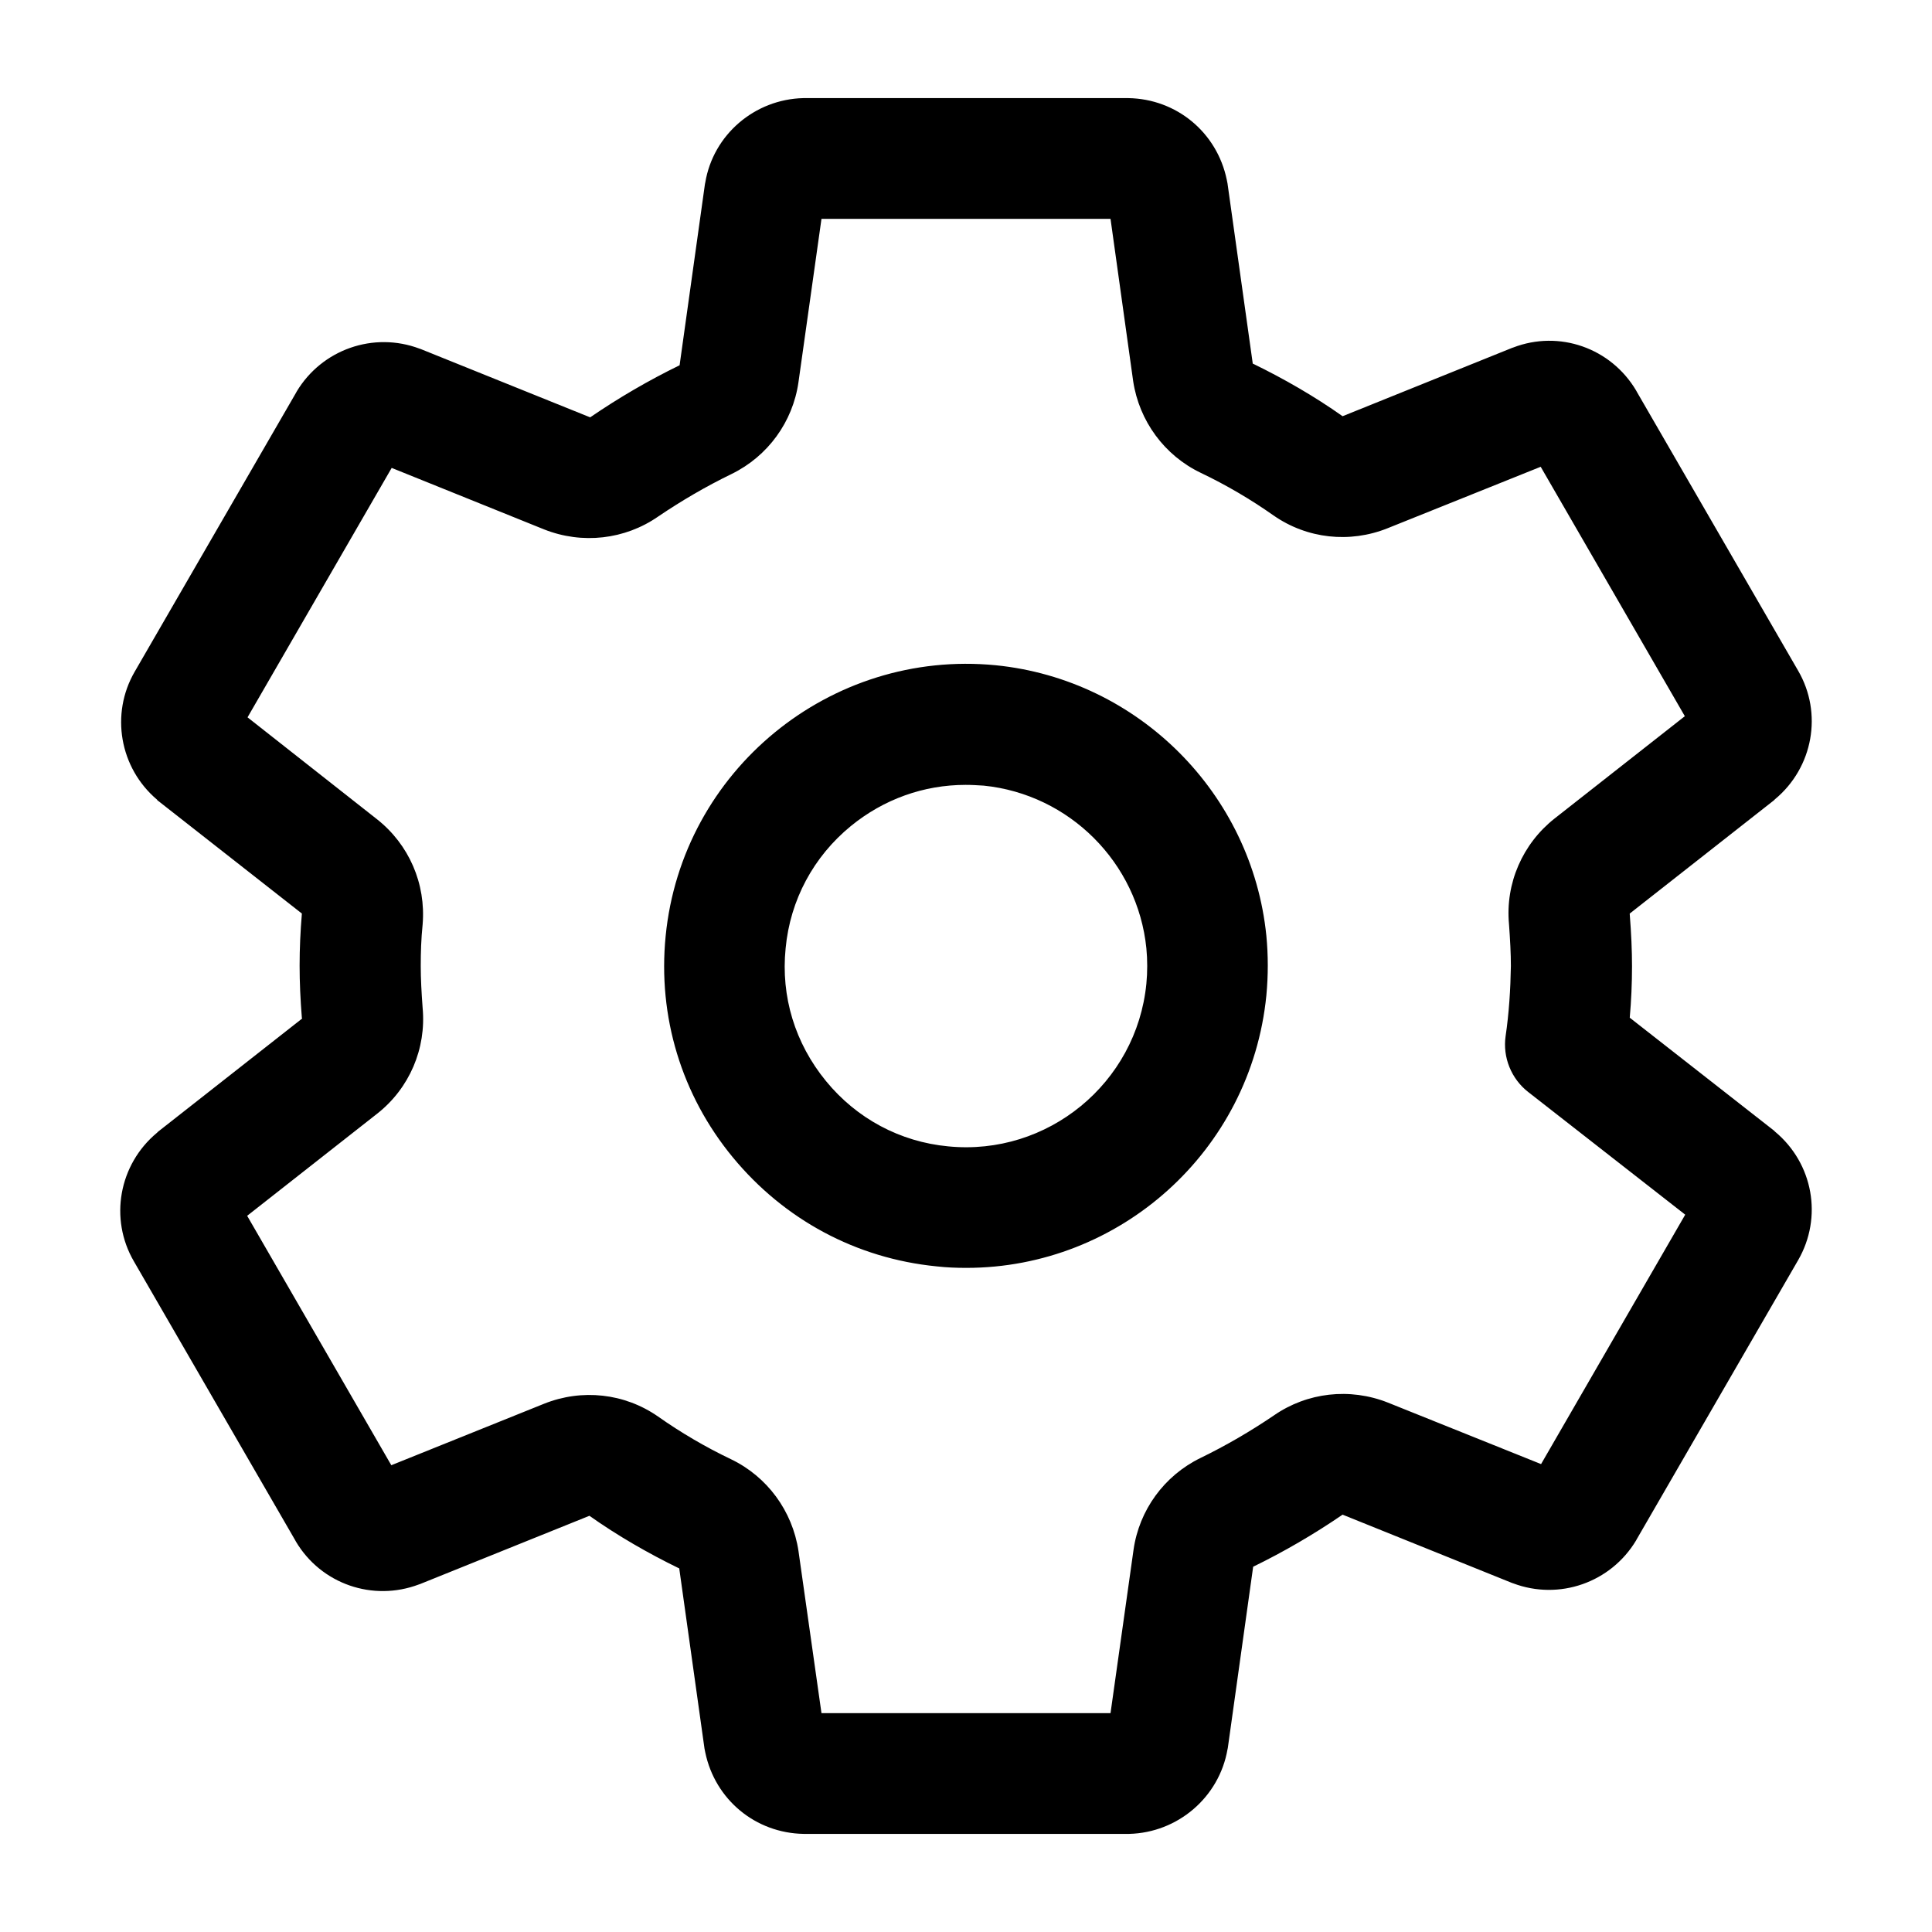 <?xml version="1.0" encoding="utf-8"?>
<!-- Generator: Adobe Illustrator 24.0.0, SVG Export Plug-In . SVG Version: 6.00 Build 0)  -->
<svg version="1.1" id="Layer_1" xmlns="http://www.w3.org/2000/svg" xmlns:xlink="http://www.w3.org/1999/xlink" x="0px" y="0px"
	 viewBox="0 0 512 512" style="enable-background:new 0 0 512 512;" xml:space="preserve">
<title>ionicons-v5-q</title>
<g>
	<path d="M298.8,486h-85.5c-0.1,0-0.2,0-0.3,0c-12.8-0.2-23.5-9.1-26.1-21.6c-0.1-0.3-0.1-0.7-0.2-1l-6.7-47.8c0,0-0.1,0-0.1,0
		c-8.2-4-16.2-8.6-23.7-13.9l-44.9,18.1c-0.1,0-0.2,0.1-0.3,0.1c-12.2,4.6-25.9-0.1-32.6-11.4c0-0.1-0.1-0.1-0.1-0.2l-42.8-74
		c-6.6-11.3-4-25.7,6.1-34.1c0.1-0.1,0.2-0.2,0.3-0.3l38.2-30c0,0-0.1-0.1-0.1-0.1c-0.4-5-0.6-9.5-0.6-13.9c0-4.5,0.2-9,0.6-13.8
		L42,212.3c-0.2-0.1-0.3-0.2-0.4-0.4c-9.9-8.4-12.4-22.7-5.9-33.9l42.8-74c0-0.1,0.1-0.1,0.1-0.2c6.7-11.2,20.4-16,32.6-11.4
		c0.1,0,0.2,0.1,0.3,0.1l44.9,18.1c0,0,0,0,0,0c7.6-5.2,15.5-9.8,23.7-13.8l6.7-47.9c0-0.2,0.1-0.4,0.1-0.5
		C189,35.7,200,26.3,212.9,26c0.1,0,0.2,0,0.3,0h85.5c0.1,0,0.2,0,0.3,0c12.8,0.2,23.5,9.1,26.1,21.6c0.1,0.3,0.1,0.7,0.2,1
		l6.7,47.8c0,0,0.1,0,0.1,0c8.2,4,16.2,8.6,23.7,13.9l44.9-18.1c0.1,0,0.2-0.1,0.3-0.1c12.2-4.7,25.9,0.1,32.6,11.4
		c0,0.1,0.1,0.1,0.1,0.2l42.8,74c6.6,11.3,4,25.7-6.1,34.1c-0.1,0.1-0.2,0.2-0.3,0.3l-38.2,30c0,0.1,0,0.2,0,0.2
		c0.4,5.1,0.6,9.6,0.6,13.7c0,0,0,0.1,0,0.1c0,4.5-0.2,9.1-0.6,13.6l38.2,29.9c0.1,0.1,0.2,0.2,0.3,0.3c10.1,8.4,12.7,22.7,6.1,34.1
		l-42.8,74c0,0.1-0.1,0.1-0.1,0.2c-6.7,11.2-20.4,16-32.6,11.4c-0.1,0-0.2-0.1-0.3-0.1l-44.9-18.1c0,0,0,0,0,0
		c-7.6,5.2-15.5,9.8-23.7,13.8l-6.7,47.9c0,0.2-0.1,0.4-0.1,0.5c-2.2,12.7-13.2,22.1-26.1,22.4C299,486,298.9,486,298.8,486z
		 M217.7,454h76.6l6.1-43.3c1.5-10.5,8.1-19.6,17.7-24.3c6.8-3.3,13.3-7.1,19.5-11.3c8.8-6.1,20.1-7.4,30.2-3.4l40.6,16.3l38.2-66.1
		L405,289.4c-4.5-3.5-6.8-9.2-6-14.8c0.9-6.1,1.3-12.4,1.4-18.6c0-3.3-0.2-6.9-0.5-11.1c-1-10.8,3.6-21.3,12.1-28l34.5-27.1
		l-38.2-66.1L367.7,140c-10,4-21.3,2.8-30.2-3.4c-6.1-4.3-12.6-8.1-19.3-11.3c-9.6-4.6-16.3-13.7-17.9-24.3l-6-43h-76.6l-6.1,43.3
		c-1.5,10.5-8.1,19.6-17.7,24.3c-6.8,3.3-13.3,7.1-19.5,11.3c-8.8,6.1-20.1,7.4-30.2,3.4L103.8,124l-38.2,66.1l34.3,27
		c8.5,6.7,13,17.1,12.1,27.9c-0.4,3.9-0.5,7.5-0.5,11c0,3.4,0.2,7,0.5,11.1c1,10.8-3.5,21.3-12,28l-34.5,27.1l38.2,66.1l40.5-16.3
		c10-4,21.3-2.8,30.2,3.4c6.1,4.3,12.6,8.1,19.3,11.3c9.6,4.6,16.3,13.7,17.9,24.3L217.7,454z M63.3,318.3L63.3,318.3
		C63.3,318.3,63.3,318.3,63.3,318.3z M448.7,318C448.7,318,448.7,318,448.7,318L448.7,318z M416.4,256L416.4,256L416.4,256z
		 M63.3,194L63.3,194C63.3,194,63.3,194,63.3,194z M448.7,193.7C448.7,193.7,448.7,193.7,448.7,193.7L448.7,193.7z M256.1,336
		c-2.6,0-5.3-0.1-7.9-0.4c-21.3-2.1-40.4-12.4-54-28.9c-13.6-16.5-19.9-37.3-17.8-58.6c4.3-43.9,43.6-76.1,87.5-71.8c0,0,0,0,0,0
		c37.8,3.8,67.9,34,71.7,71.7c0.5,5.2,0.5,10.5,0,15.8C331.5,305.1,296.7,336,256.1,336z M255.9,208c-11.1,0-21.7,3.8-30.4,10.9
		c-9.9,8.1-16.1,19.6-17.3,32.4c-1.3,12.8,2.5,25.2,10.7,35.2c8.1,9.9,19.6,16.1,32.4,17.3c26.3,2.6,49.9-16.7,52.5-43.1
		c0.3-3.1,0.3-6.3,0-9.4c-2.3-22.7-20.4-40.8-43.1-43.1C259.1,208.1,257.5,208,255.9,208z"/>
</g>
</svg>
